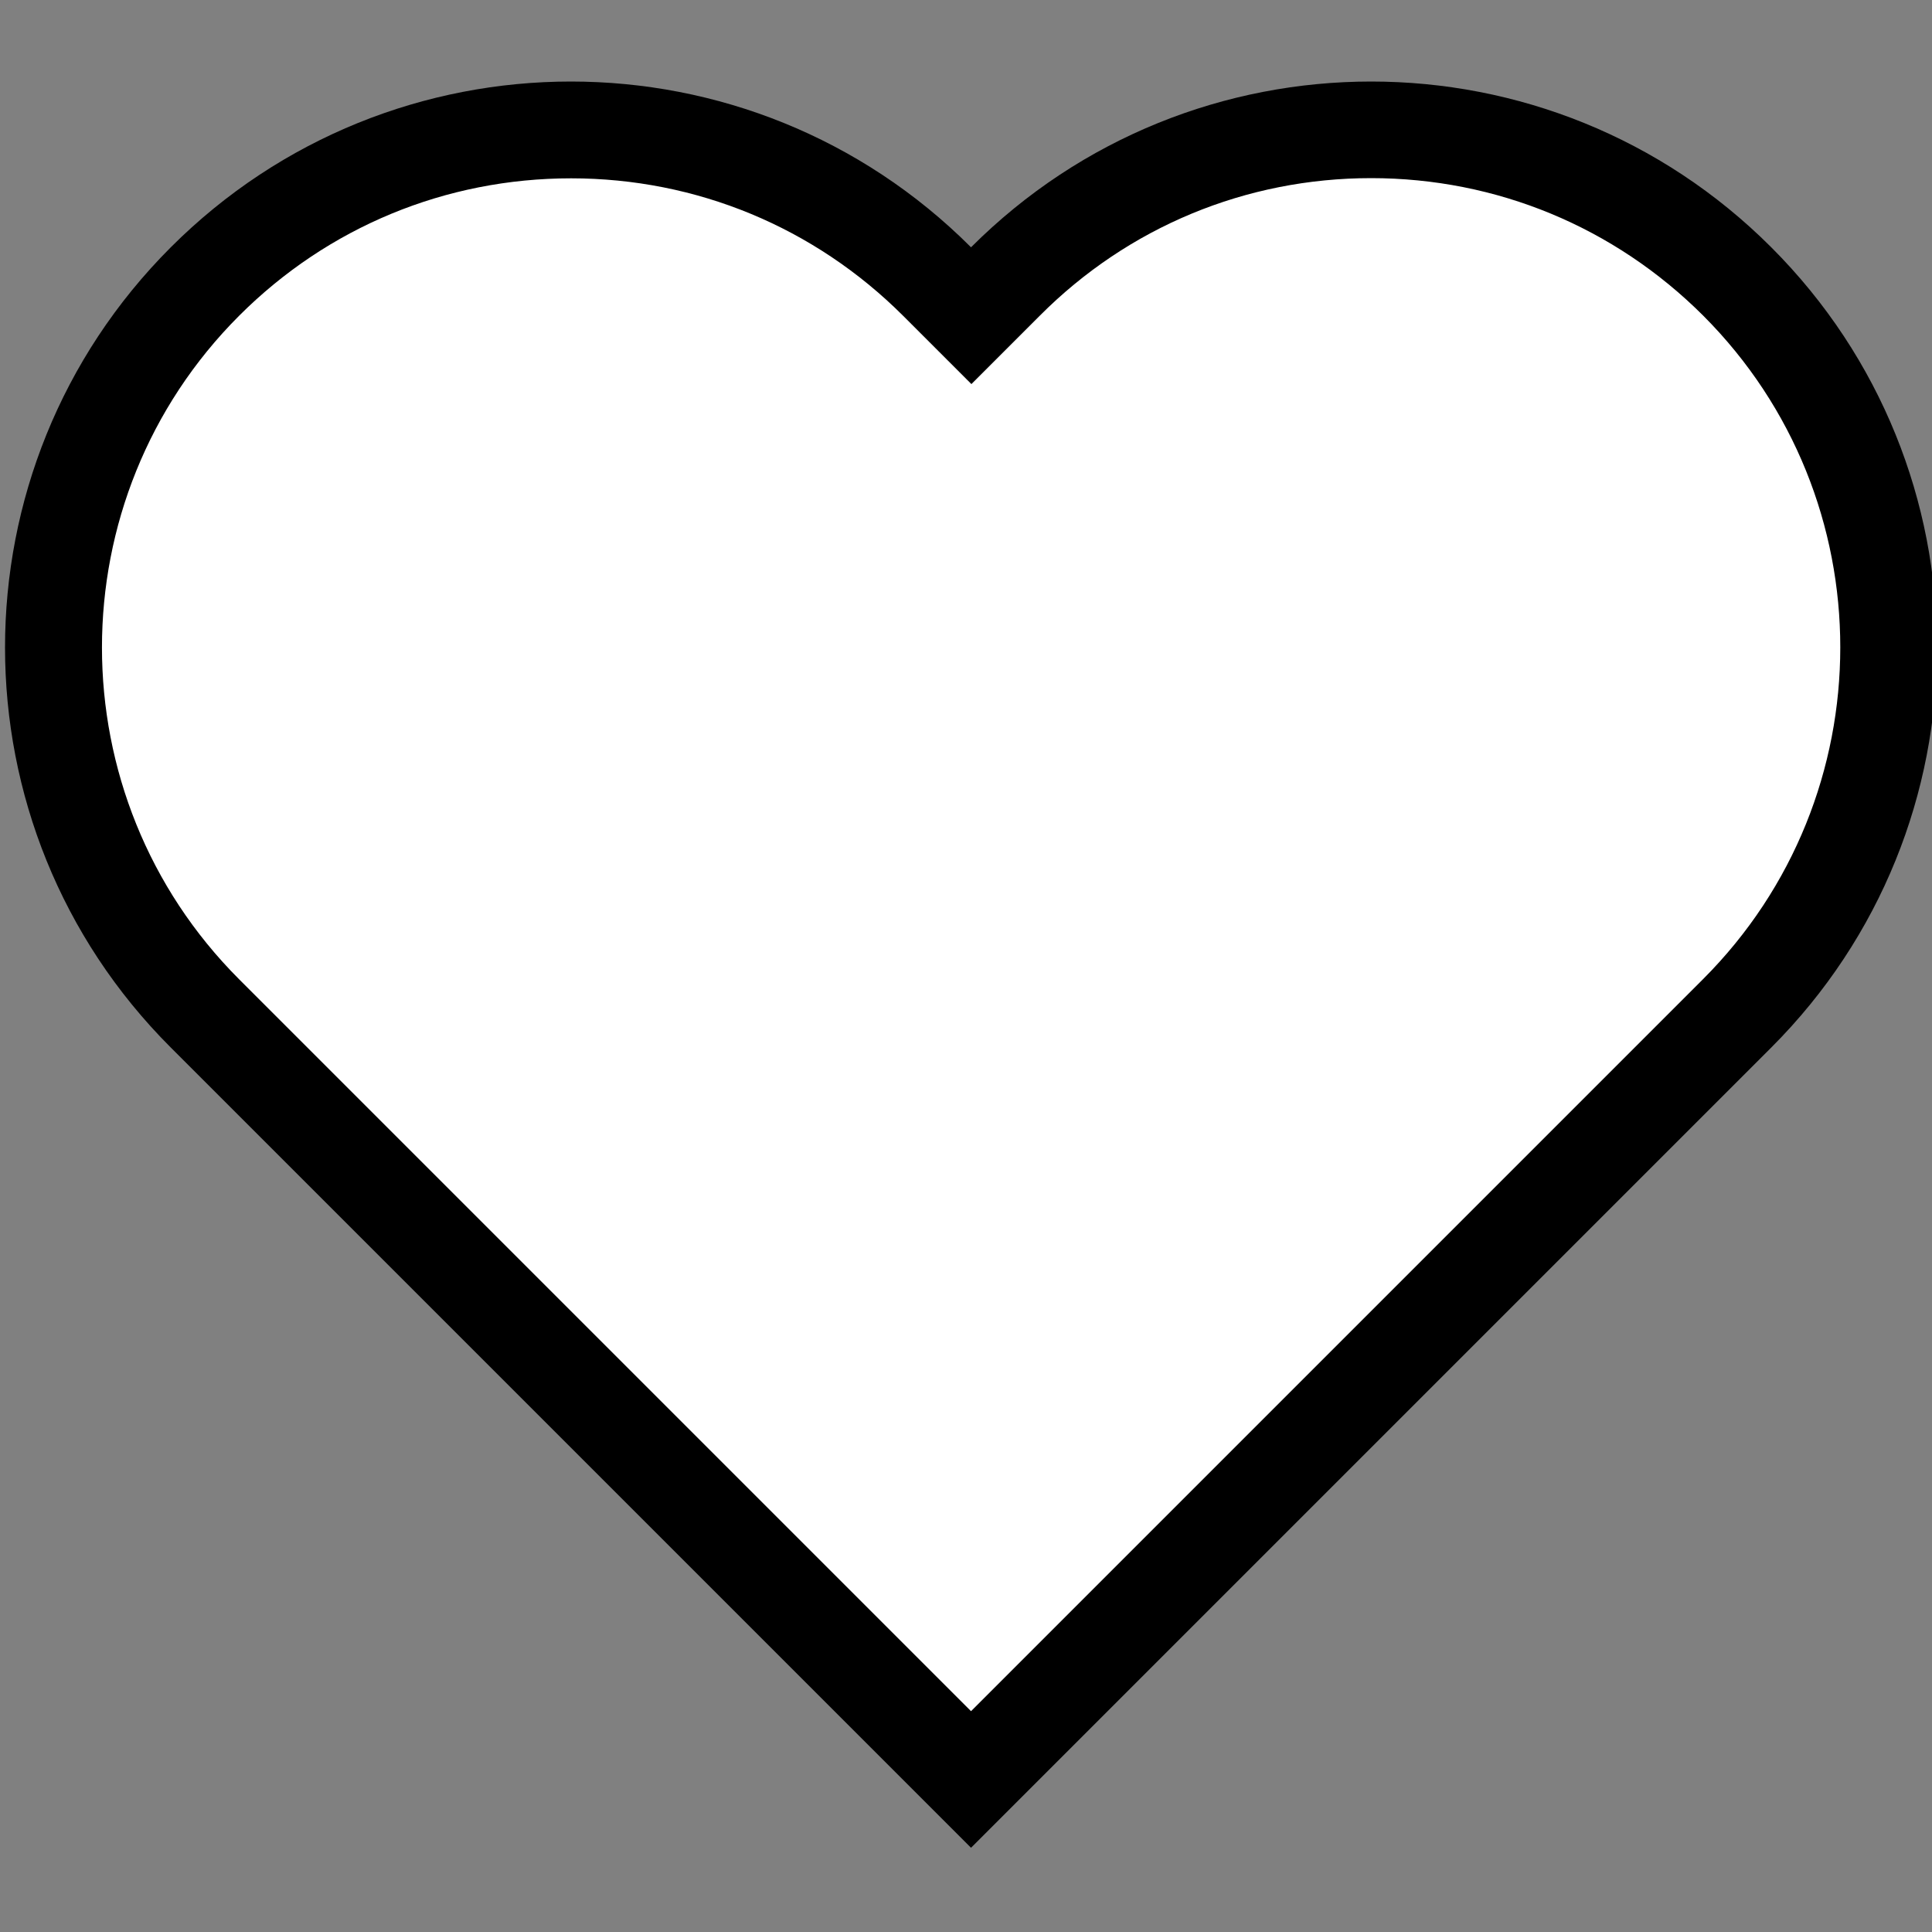 <?xml version="1.0" encoding="utf-8"?>
<!-- Generator: Adobe Illustrator 26.3.1, SVG Export Plug-In . SVG Version: 6.00 Build 0)  -->
<svg version="1.1" id="Layer_1" xmlns="http://www.w3.org/2000/svg" xmlns:xlink="http://www.w3.org/1999/xlink" x="0px" y="0px"
	 viewBox="0 0 100 100" style="enable-background:new 0 0 100 100;" xml:space="preserve">
<rect x="0" y="0" width="100" height="100" fill="#808080" stroke="none"/>
<style type="text/css">
	.st0{fill:#FFFFFF;}
</style>
<g>
	<path class="st0" d="M10.61,52.46C5.55,47.4,2.76,40.67,2.76,33.51c0-7.16,2.79-13.88,7.85-18.94c5.06-5.06,11.79-7.85,18.94-7.85
		c7.16,0,13.88,2.79,18.94,7.85l1.77,1.77l1.77-1.77c5.06-5.06,11.79-7.85,18.94-7.85c7.16,0,13.88,2.79,18.94,7.85
		c5.06,5.06,7.85,11.79,7.85,18.94c0,7.16-2.79,13.88-7.85,18.94L50.26,92.11L10.61,52.46z"/>
	<path d="M70.97,9.22c6.49,0,12.59,2.53,17.18,7.11c9.47,9.47,9.47,24.88,0,34.35L50.26,88.57L12.38,50.69
		c-9.47-9.47-9.47-24.88,0-34.35c4.59-4.59,10.69-7.11,17.18-7.11s12.59,2.53,17.18,7.11l3.54,3.54l3.54-3.54
		C58.39,11.75,64.49,9.22,70.97,9.22 M70.97,4.22c-7.5,0-14.99,2.86-20.71,8.58c-5.72-5.72-13.21-8.58-20.71-8.58
		S14.56,7.08,8.84,12.8C-2.6,24.24-2.6,42.79,8.84,54.22l41.42,41.42l41.42-41.42c11.44-11.44,11.44-29.98,0-41.42
		C85.96,7.08,78.47,4.22,70.97,4.22L70.97,4.22z"/>
</g>
</svg>
